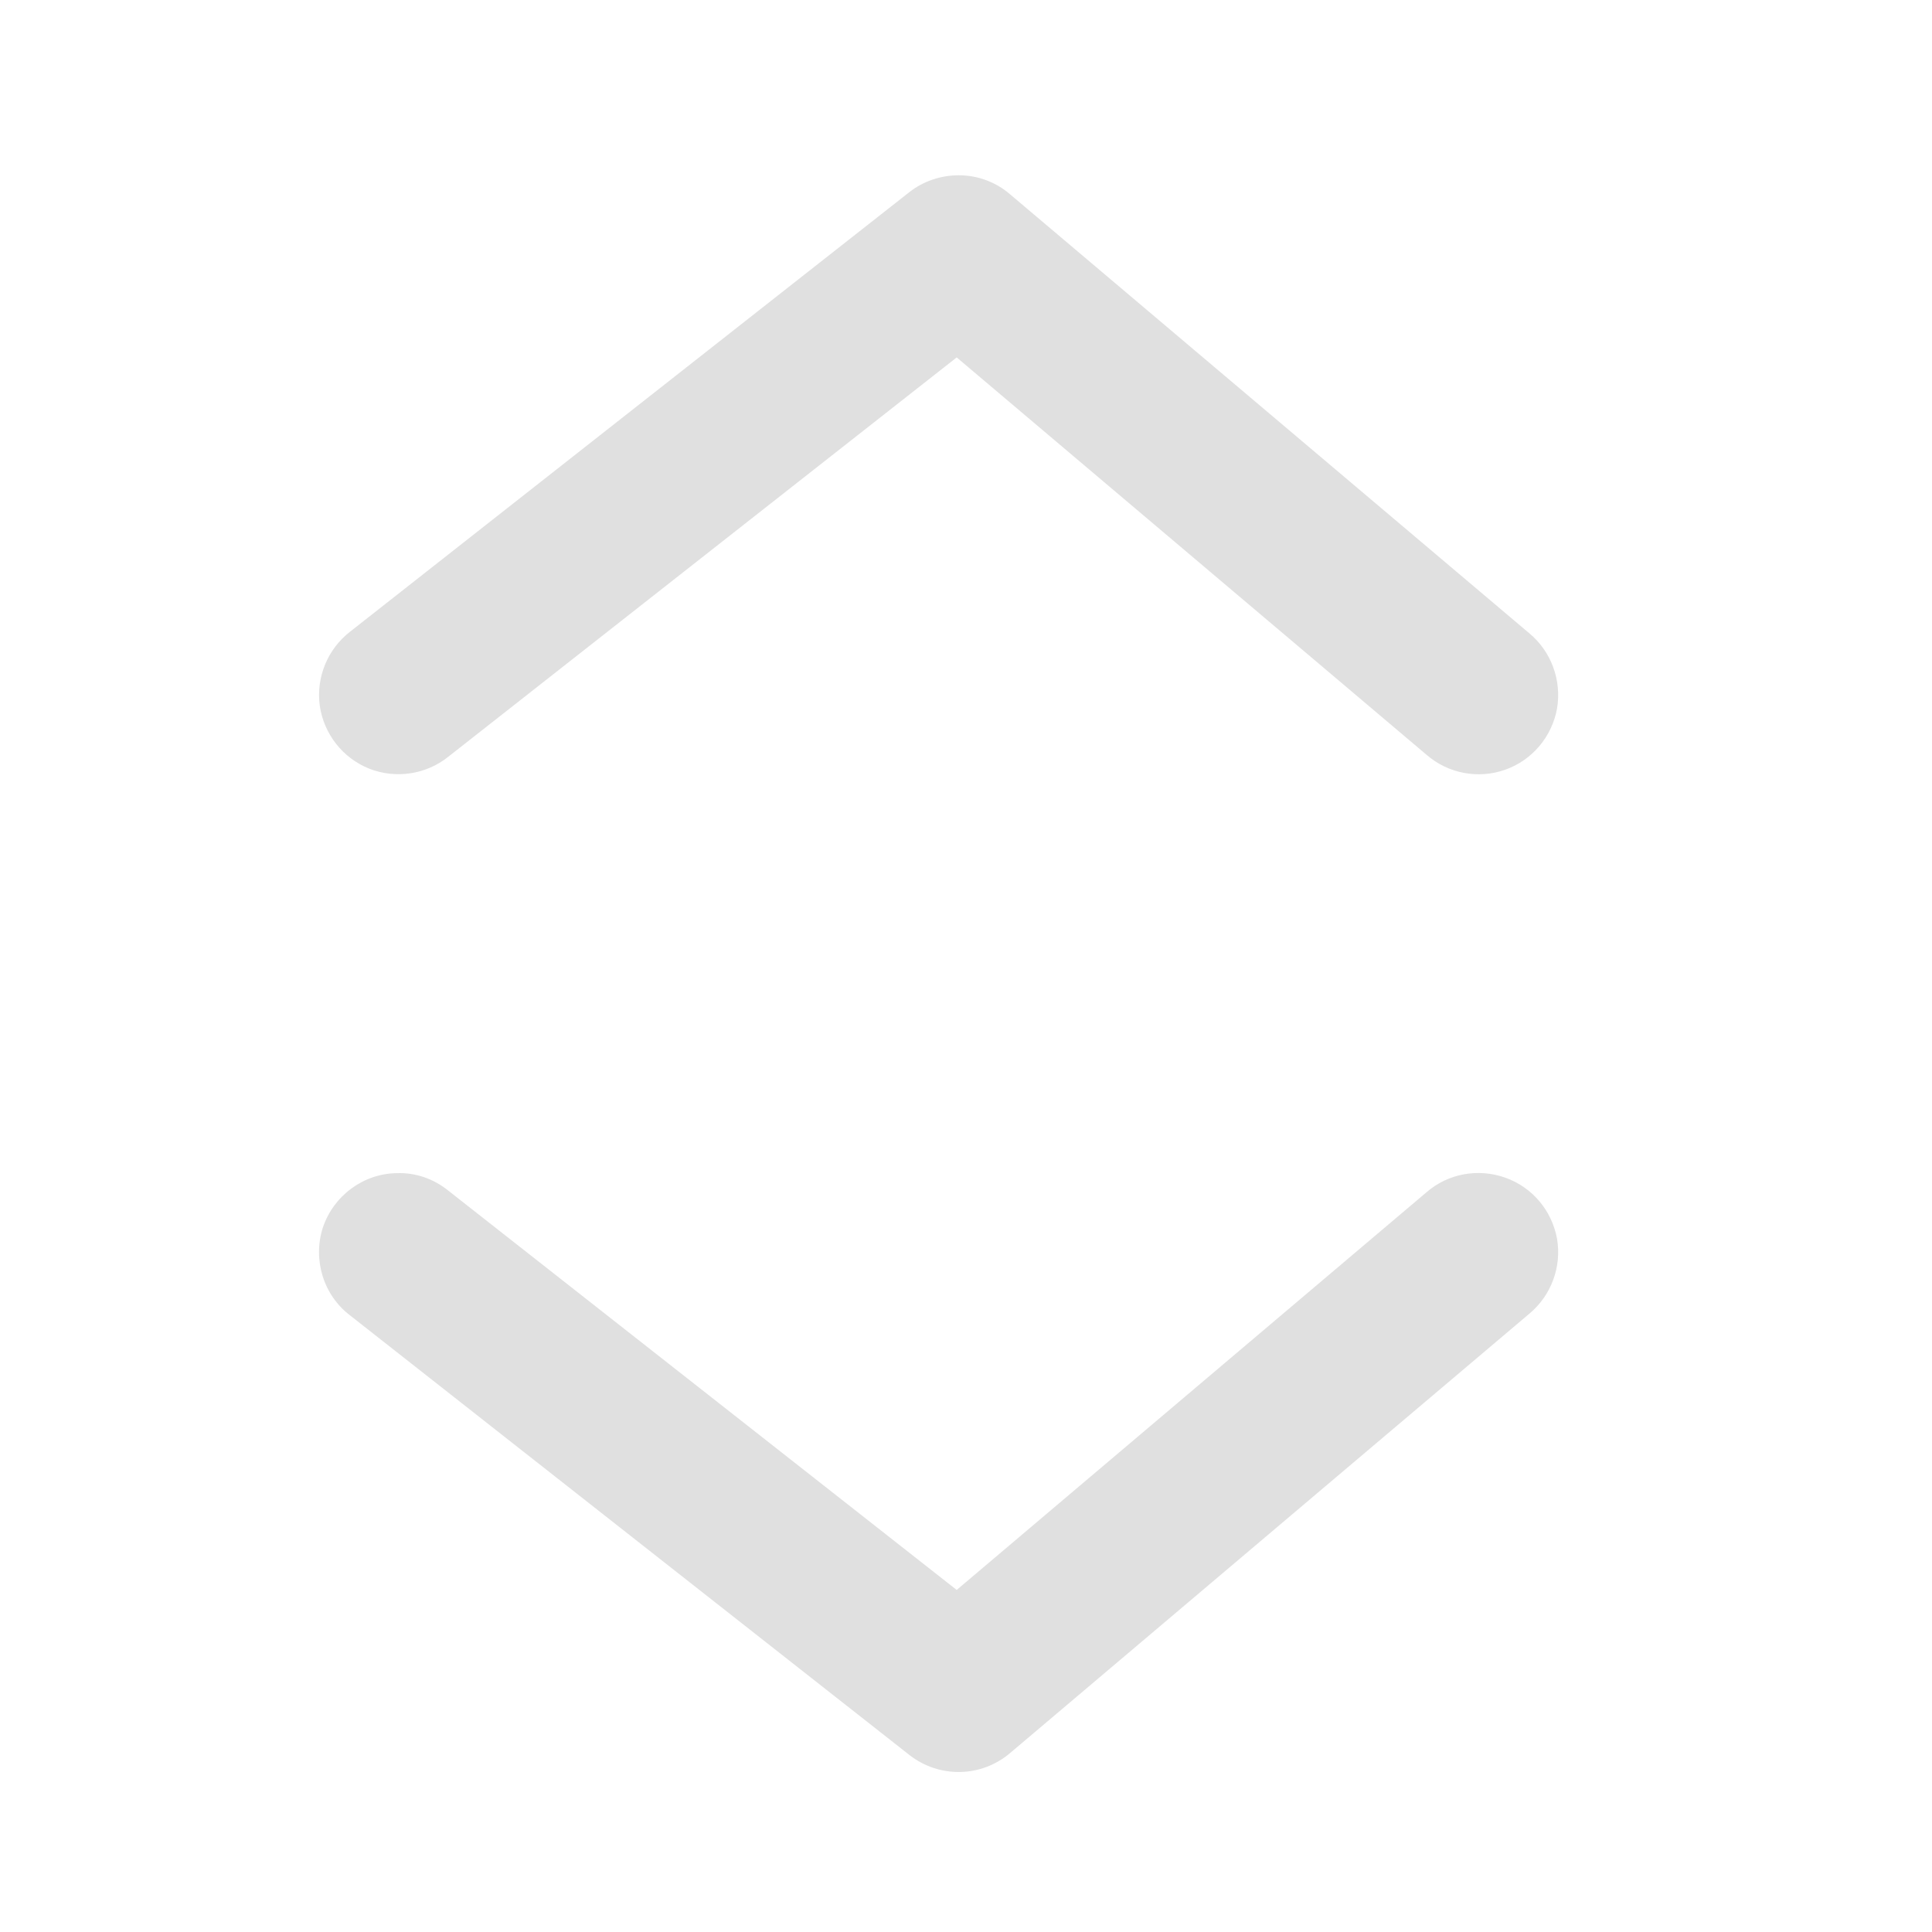 <svg height="22" viewBox="0 0 22 22" width="22" xmlns="http://www.w3.org/2000/svg"><g fill="#e0e0e0"><path d="m10.918 1.996c-.203 0-.402.066-.562.191l-6.367 5.004c-.258.199-.391.52-.348.844.047.324.262.598.566.719.301.117.645.066.898-.137l5.789-4.547 5.348 4.523c.246.215.59.281.898.172s.531-.375.59-.695c.055-.324-.066-.652-.316-.859l-5.914-5c-.164-.141-.371-.215-.582-.215zm0 0"/><path d="m4.52 13.359c-.383.004-.723.258-.844.621-.117.367.008.77.312 1l6.367 5.004c.34.266.816.258 1.145-.02l5.914-5.004c.25-.207.371-.535.316-.855-.059-.32-.281-.586-.59-.695s-.652-.047-.898.168l-5.348 4.527-5.789-4.547c-.164-.133-.371-.207-.586-.199zm0 0"/></g></svg>